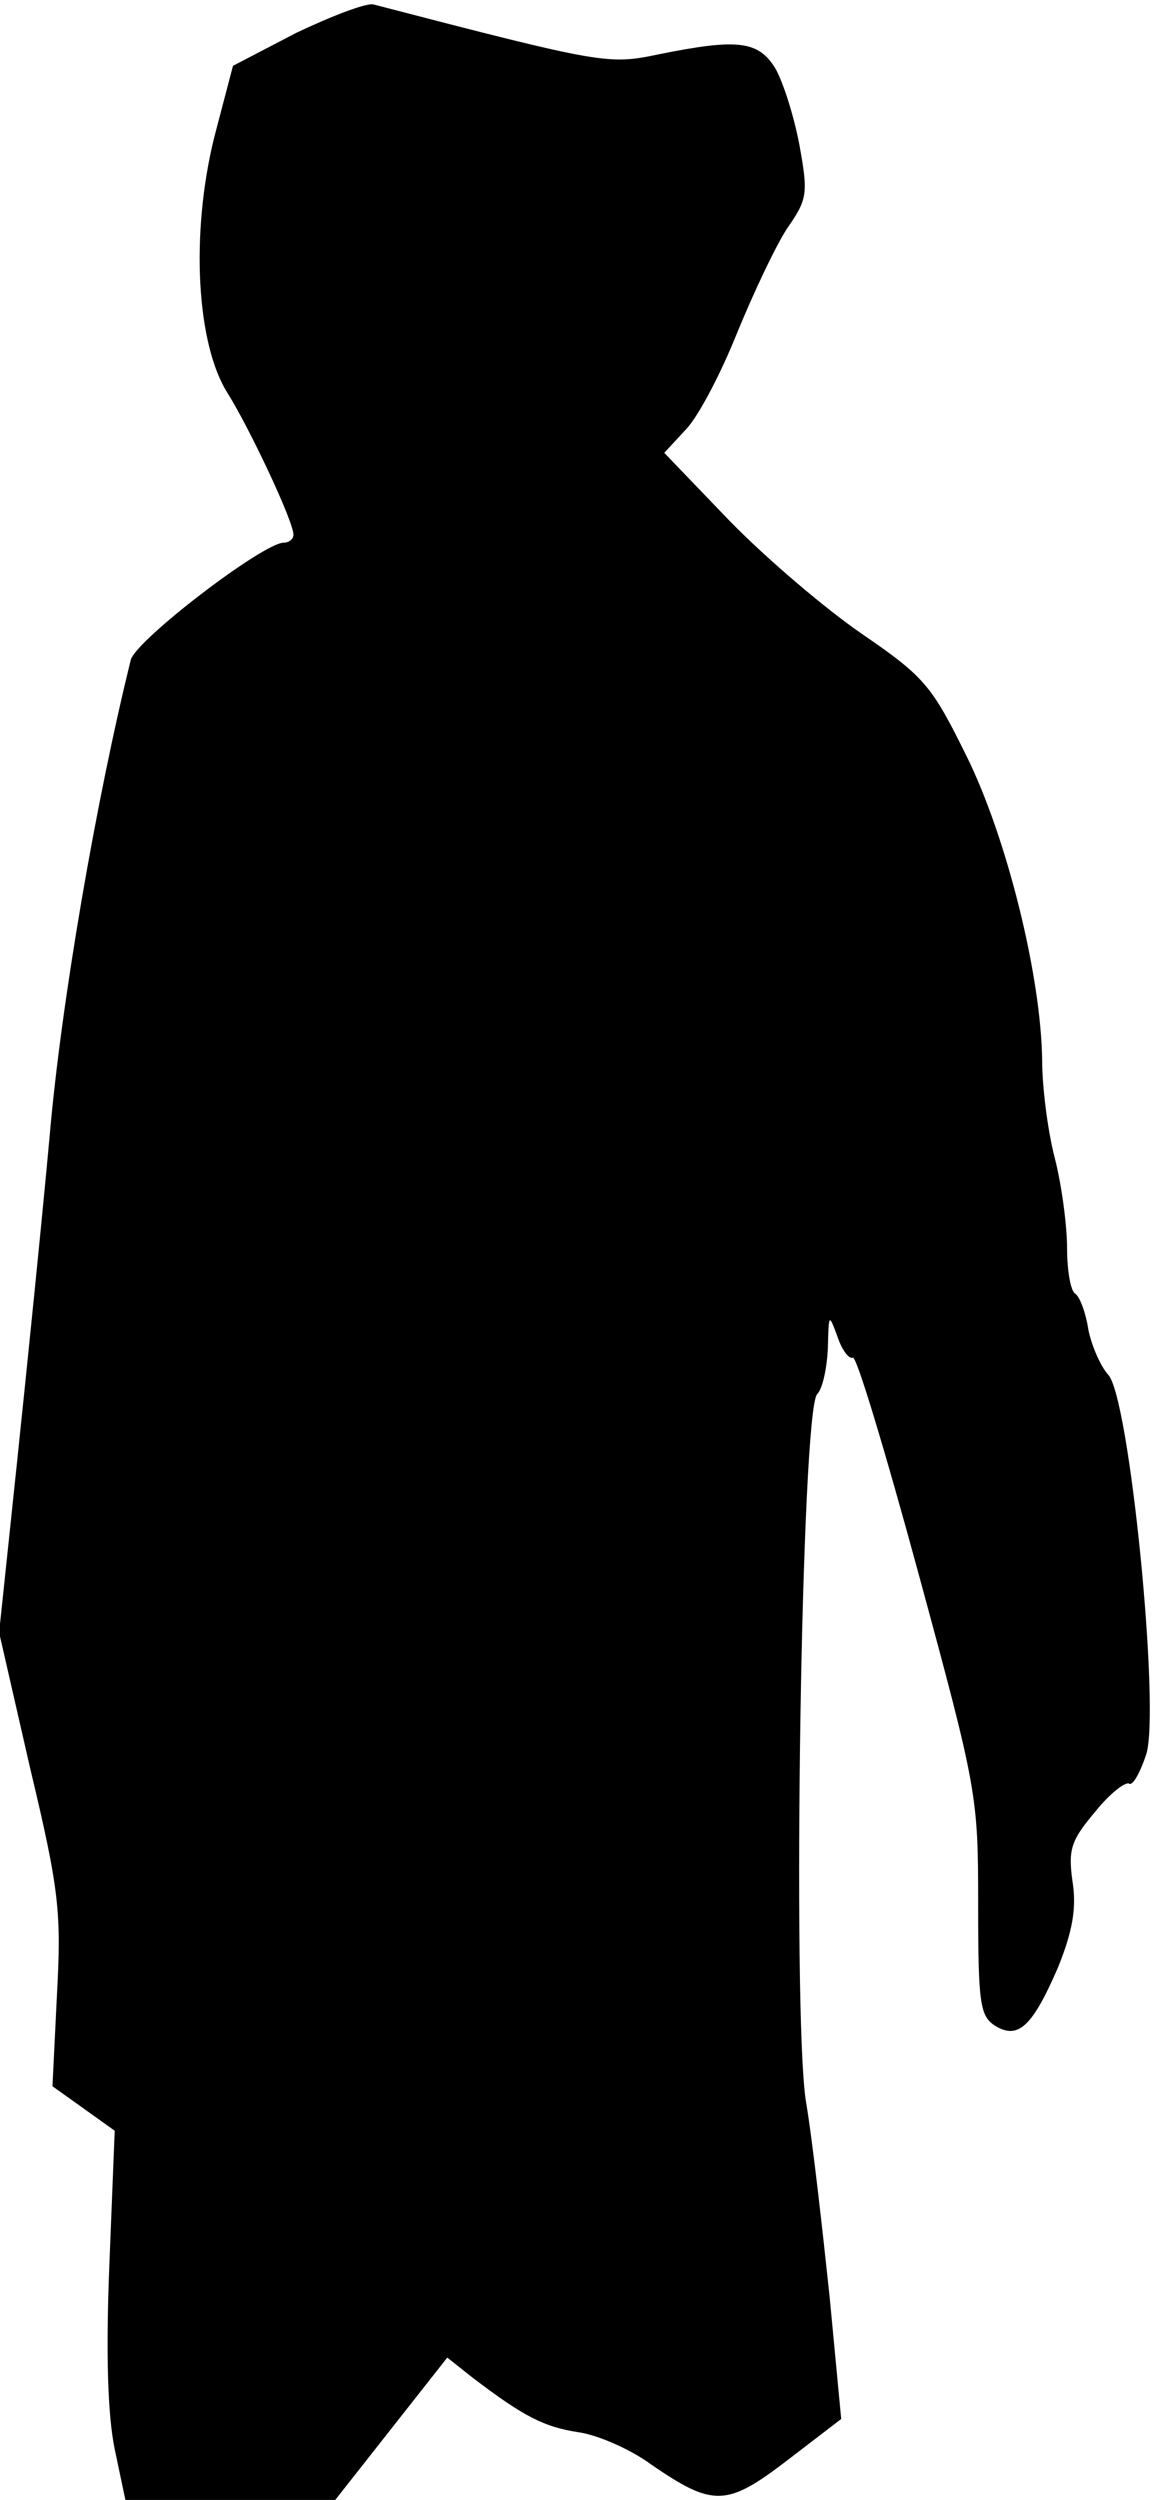 <?xml version="1.0" standalone="no"?>
<!DOCTYPE svg PUBLIC "-//W3C//DTD SVG 20010904//EN"
 "http://www.w3.org/TR/2001/REC-SVG-20010904/DTD/svg10.dtd">
<svg version="1.0" xmlns="http://www.w3.org/2000/svg"
 width="130pt" height="281pt" viewBox="0 0 130 281"
 preserveAspectRatio="xMidYMid meet">
<g transform="translate(0,281) scale(0.1,-0.1)"
fill="#000000" stroke="none">
<path fill="#000000" stroke="none" d="M333 2773 l-71 -37 -21 -80 c-27 -109
-20 -233 15 -288 25 -40 74 -144 74 -159 0 -5 -5 -9 -11 -9 -23 0 -167 -110
-172 -132 -39 -158 -78 -384 -91 -533 -9 -99 -26 -265 -37 -370 l-20 -190 35
-153 c33 -138 35 -162 30 -255 l-5 -102 35 -25 35 -25 -6 -150 c-4 -100 -2
-169 6 -208 l12 -57 118 0 118 0 63 80 63 80 29 -23 c58 -44 80 -55 119 -61
21 -3 58 -19 81 -36 70 -48 85 -48 154 5 l60 46 -13 137 c-8 75 -19 175 -27
222 -15 104 -5 775 13 793 6 6 11 29 12 52 1 39 1 39 11 12 5 -15 13 -25 17
-23 4 3 37 -107 74 -243 66 -243 67 -249 67 -372 0 -111 2 -125 19 -136 26
-16 42 -1 71 66 16 40 21 66 16 97 -5 36 -1 46 26 78 16 20 34 34 38 31 4 -2
12 12 19 33 16 50 -19 404 -43 427 -8 9 -18 31 -22 50 -3 20 -10 38 -15 41 -5
3 -9 26 -9 51 0 25 -6 71 -14 102 -8 31 -14 80 -14 108 -1 96 -40 252 -85 343
-39 79 -47 89 -117 137 -41 28 -108 85 -149 127 l-74 77 25 27 c14 15 39 63
57 108 18 44 43 97 56 117 23 33 24 39 14 94 -6 32 -18 70 -27 86 -19 31 -42
34 -131 16 -57 -12 -63 -11 -321 56 -8 2 -47 -13 -87 -32z"/>
</g>
</svg>
